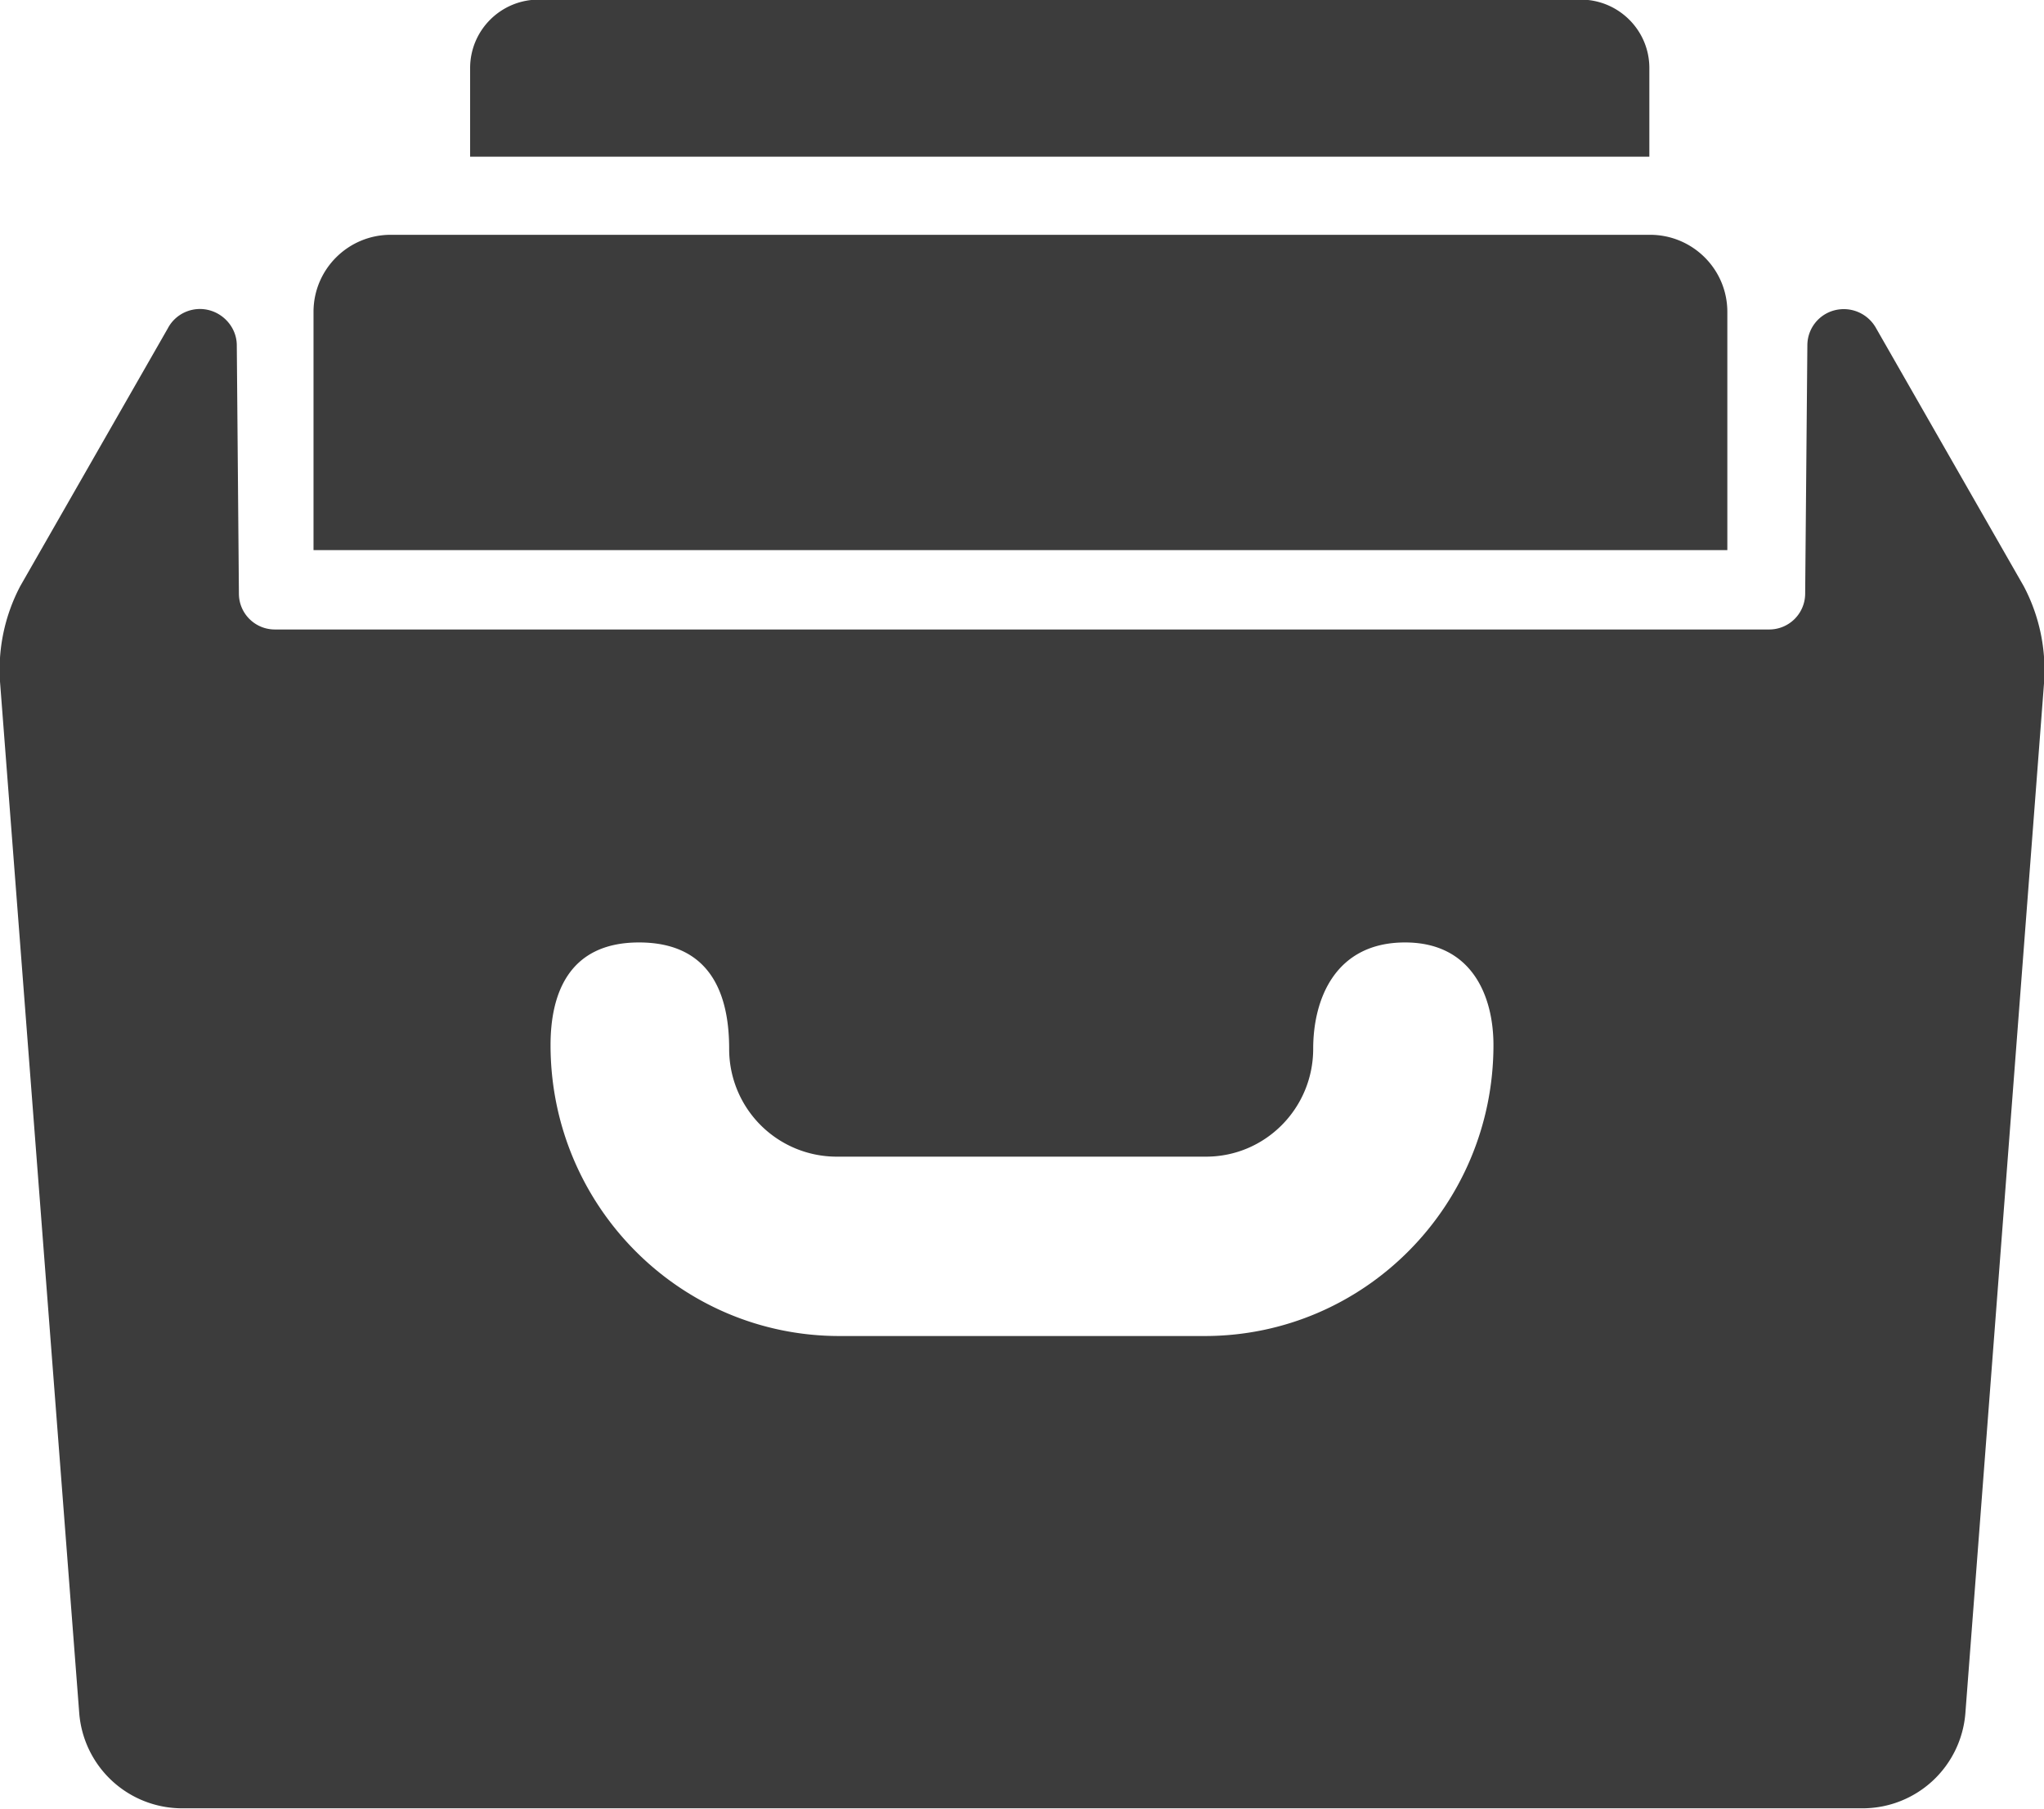 <svg xmlns="http://www.w3.org/2000/svg" xmlns:xlink="http://www.w3.org/1999/xlink" width="26" height="23" viewBox="0 0 26 23"><defs><path id="s7fza" d="M1147.98 1403.993h-15v-1.127c0-.481.39-.871.873-.871h13.253c.483 0 .874.39.874.87zm.992 5.003h-17.984v-3.03c0-.541.44-.98.982-.98h16.019c.543 0 .983.439.983.98zm3.77.458c.201.38.29.81.258 1.238l-1 13.093a1.312 1.312 0 0 1-1.31 1.211h-21.372a1.313 1.313 0 0 1-1.31-1.21l-1.006-13.093a2.28 2.28 0 0 1 .256-1.24l1.877-3.278c.1-.19.319-.285.527-.23.2.053.348.235.35.442l.027 3.166c.002.25.206.452.457.452h19.009a.457.457 0 0 0 .457-.452l.028-3.166a.46.46 0 0 1 .342-.44.47.47 0 0 1 .533.228zm-10.418 9.536c2.029 0 3.673-1.657 3.673-3.7 0-.626-.276-1.305-1.124-1.305-.893 0-1.169.726-1.169 1.352 0 .758-.61 1.372-1.363 1.372h-4.703a1.368 1.368 0 0 1-1.363-1.372c0-.626-.191-1.352-1.147-1.352-.912 0-1.125.68-1.125 1.305 0 2.043 1.645 3.7 3.674 3.7z"/></defs><g><g transform="translate(-1127 -1402)"><use fill="#3c3c3c" xlink:href="#s7fza"/></g></g></svg>